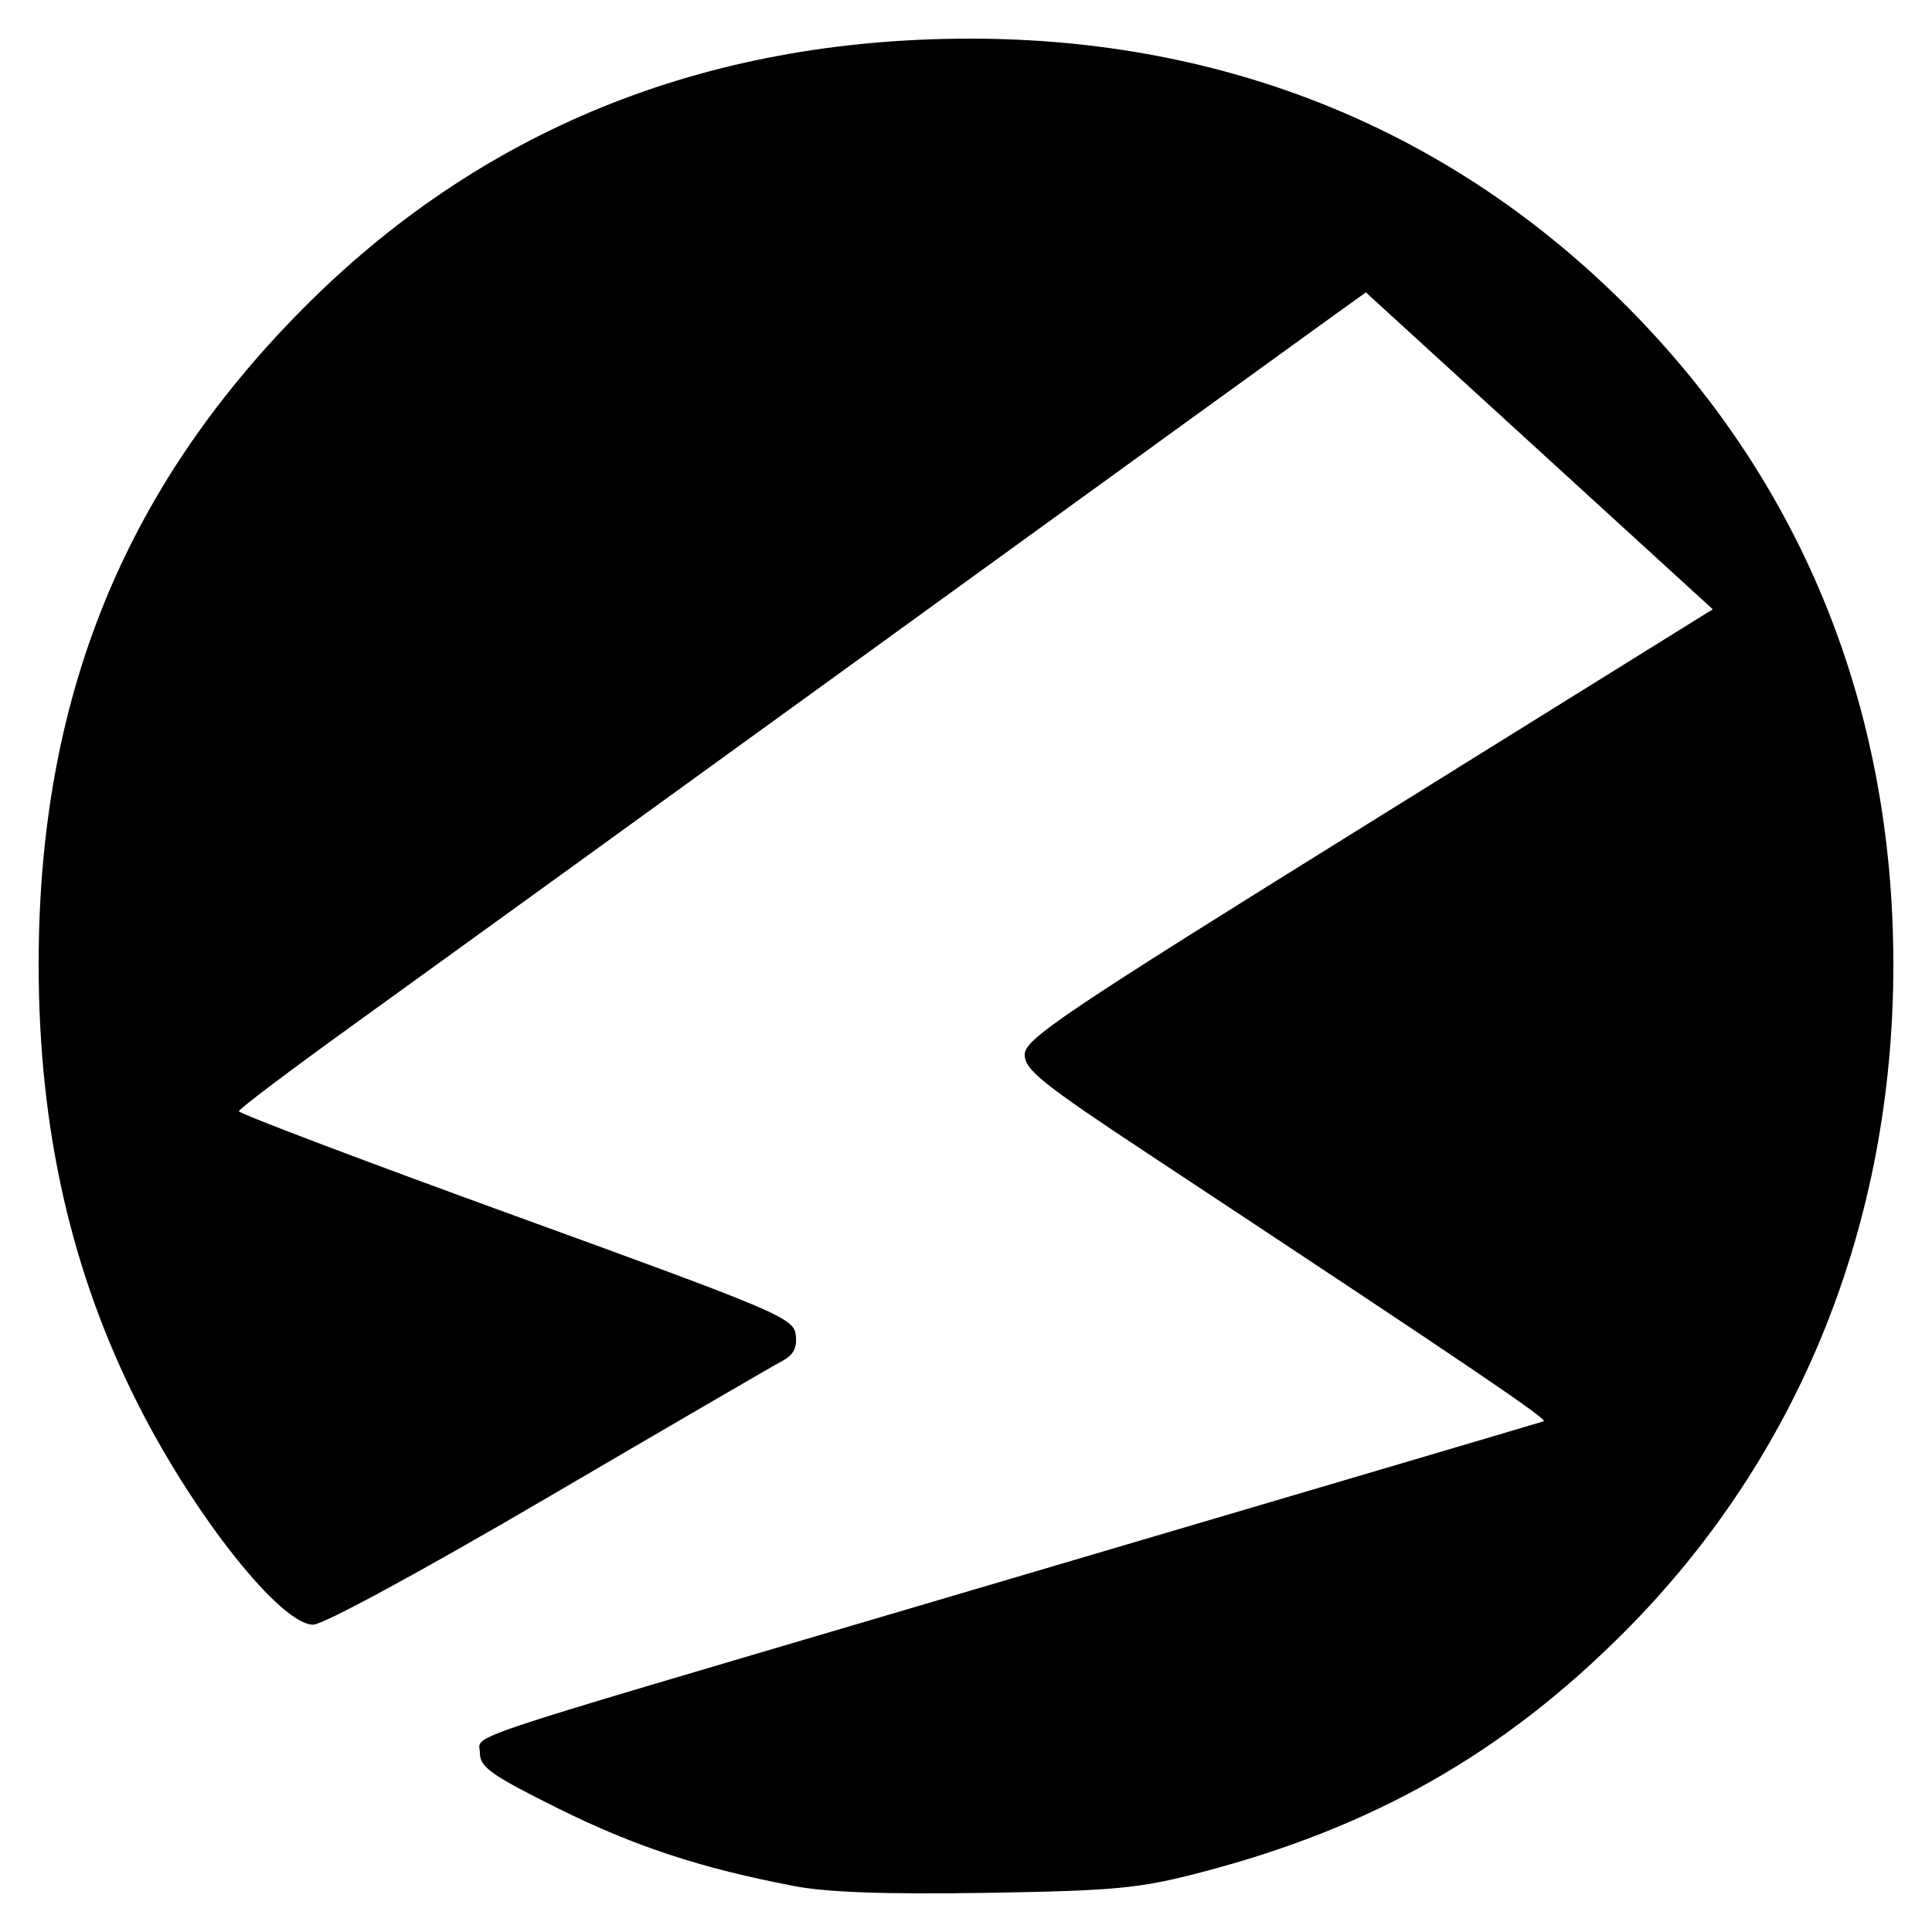 <svg xmlns="http://www.w3.org/2000/svg" viewBox="0 0 100 100">
  <g transform="translate(0,-197)">
    <path d="m 41.078,294.616 c -4.83,-0.925 -8.247,-2.052 -12.223,-4.029 -3.422,-1.702 -4.015,-2.122 -4.015,-2.846 0,-0.993 -1.848,-0.371 22.305,-7.5 9.029,-2.665 20.03,-5.912 24.446,-7.215 4.416,-1.303 8.155,-2.41 8.309,-2.46 0.26,-0.083 -3.864,-2.873 -20.35,-13.764 -5.585,-3.69 -6.51,-4.429 -6.513,-5.208 -0.003,-0.811 1.888,-2.084 17.806,-11.983 l 17.809,-11.075 -8.977,-8.201 -8.977,-8.201 -1.784,1.281 c -0.981,0.704 -11.42,8.26 -23.197,16.79 -11.777,8.53 -24.096,17.441 -27.375,19.802 -3.279,2.361 -5.969,4.39 -5.978,4.509 -0.008,0.119 6.449,2.565 14.349,5.434 13.583,4.933 14.37,5.267 14.475,6.143 0.08,0.67 -0.117,1.046 -0.714,1.359 -0.453,0.239 -5.896,3.405 -12.094,7.037 -6.559,3.843 -11.648,6.604 -12.174,6.604 -1.67,0 -6.12,-5.596 -9.048,-11.38 C 3.677,262.837 2,255.423 2,246.91 c 0,-13.646 4.337,-24.46 13.561,-33.815 9.213,-9.344 20.855,-14.084 34.617,-14.095 13.31,-0.011 25.006,4.766 34.095,13.926 C 93.299,222.023 98,233.666 98,246.927 c 0,13.386 -4.856,25.444 -13.905,34.527 -6.281,6.305 -13.042,10.143 -21.961,12.467 -3.172,0.826 -4.402,0.943 -11.063,1.052 -5.217,0.085 -8.254,-0.023 -9.993,-0.356 z" />
  </g>
</svg>
